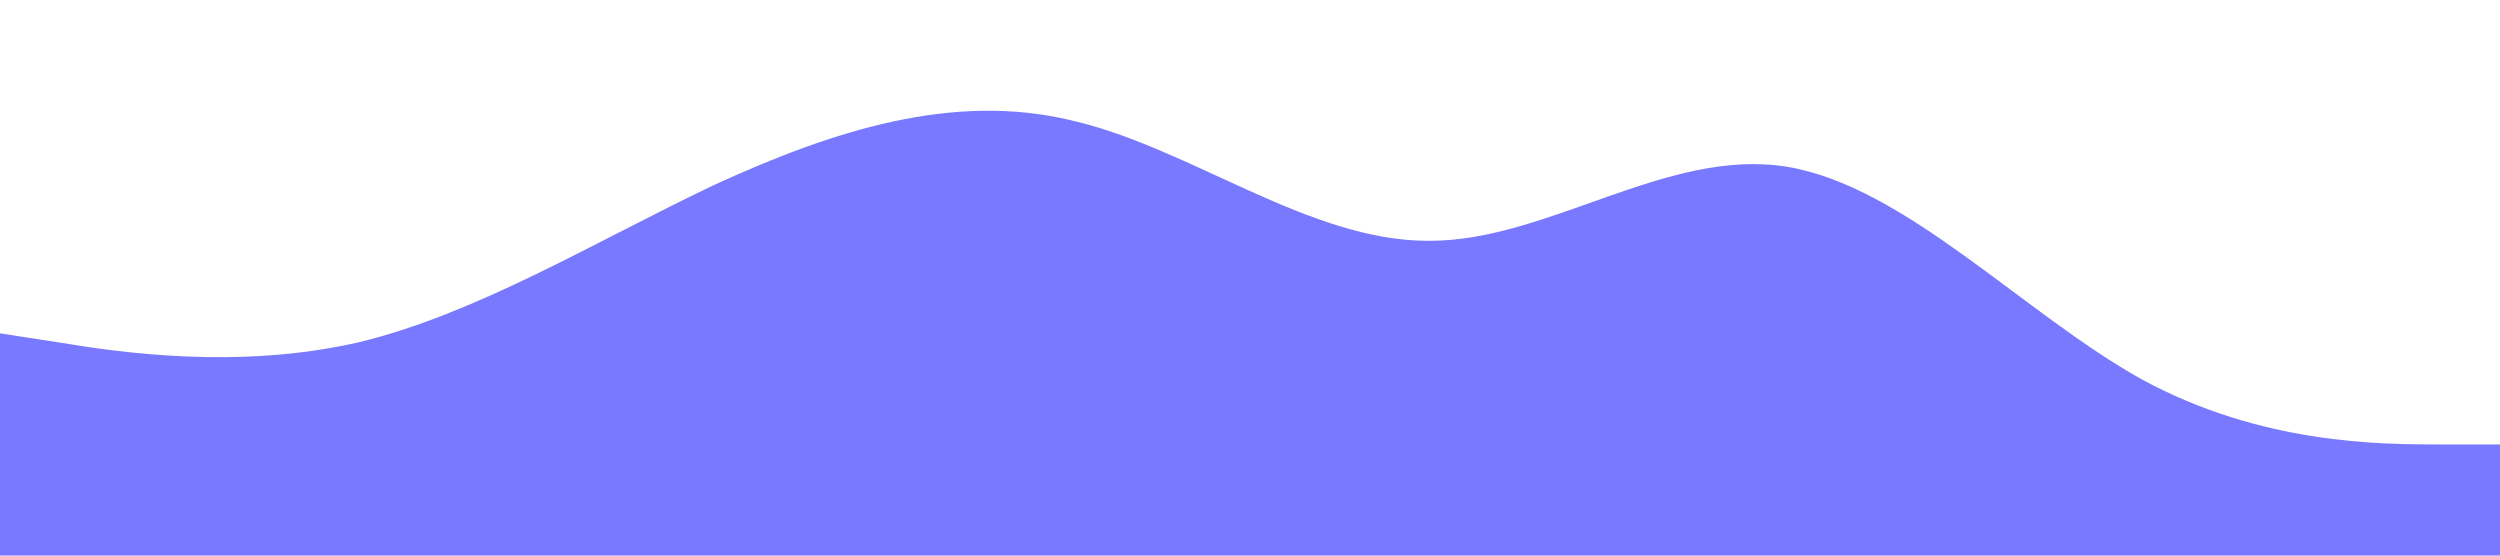 <?xml version="1.0" standalone="no"?><svg xmlns="http://www.w3.org/2000/svg" viewBox="0 0 1440 320"><path fill="#7979ff" fill-opacity="1" d="M0,192L34.3,197.3C68.6,203,137,213,206,197.3C274.3,181,343,139,411,106.7C480,75,549,53,617,69.3C685.7,85,754,139,823,138.7C891.4,139,960,85,1029,96C1097.1,107,1166,181,1234,218.7C1302.9,256,1371,256,1406,256L1440,256L1440,320L1405.7,320C1371.4,320,1303,320,1234,320C1165.7,320,1097,320,1029,320C960,320,891,320,823,320C754.3,320,686,320,617,320C548.6,320,480,320,411,320C342.9,320,274,320,206,320C137.1,320,69,320,34,320L0,320Z"></path></svg>